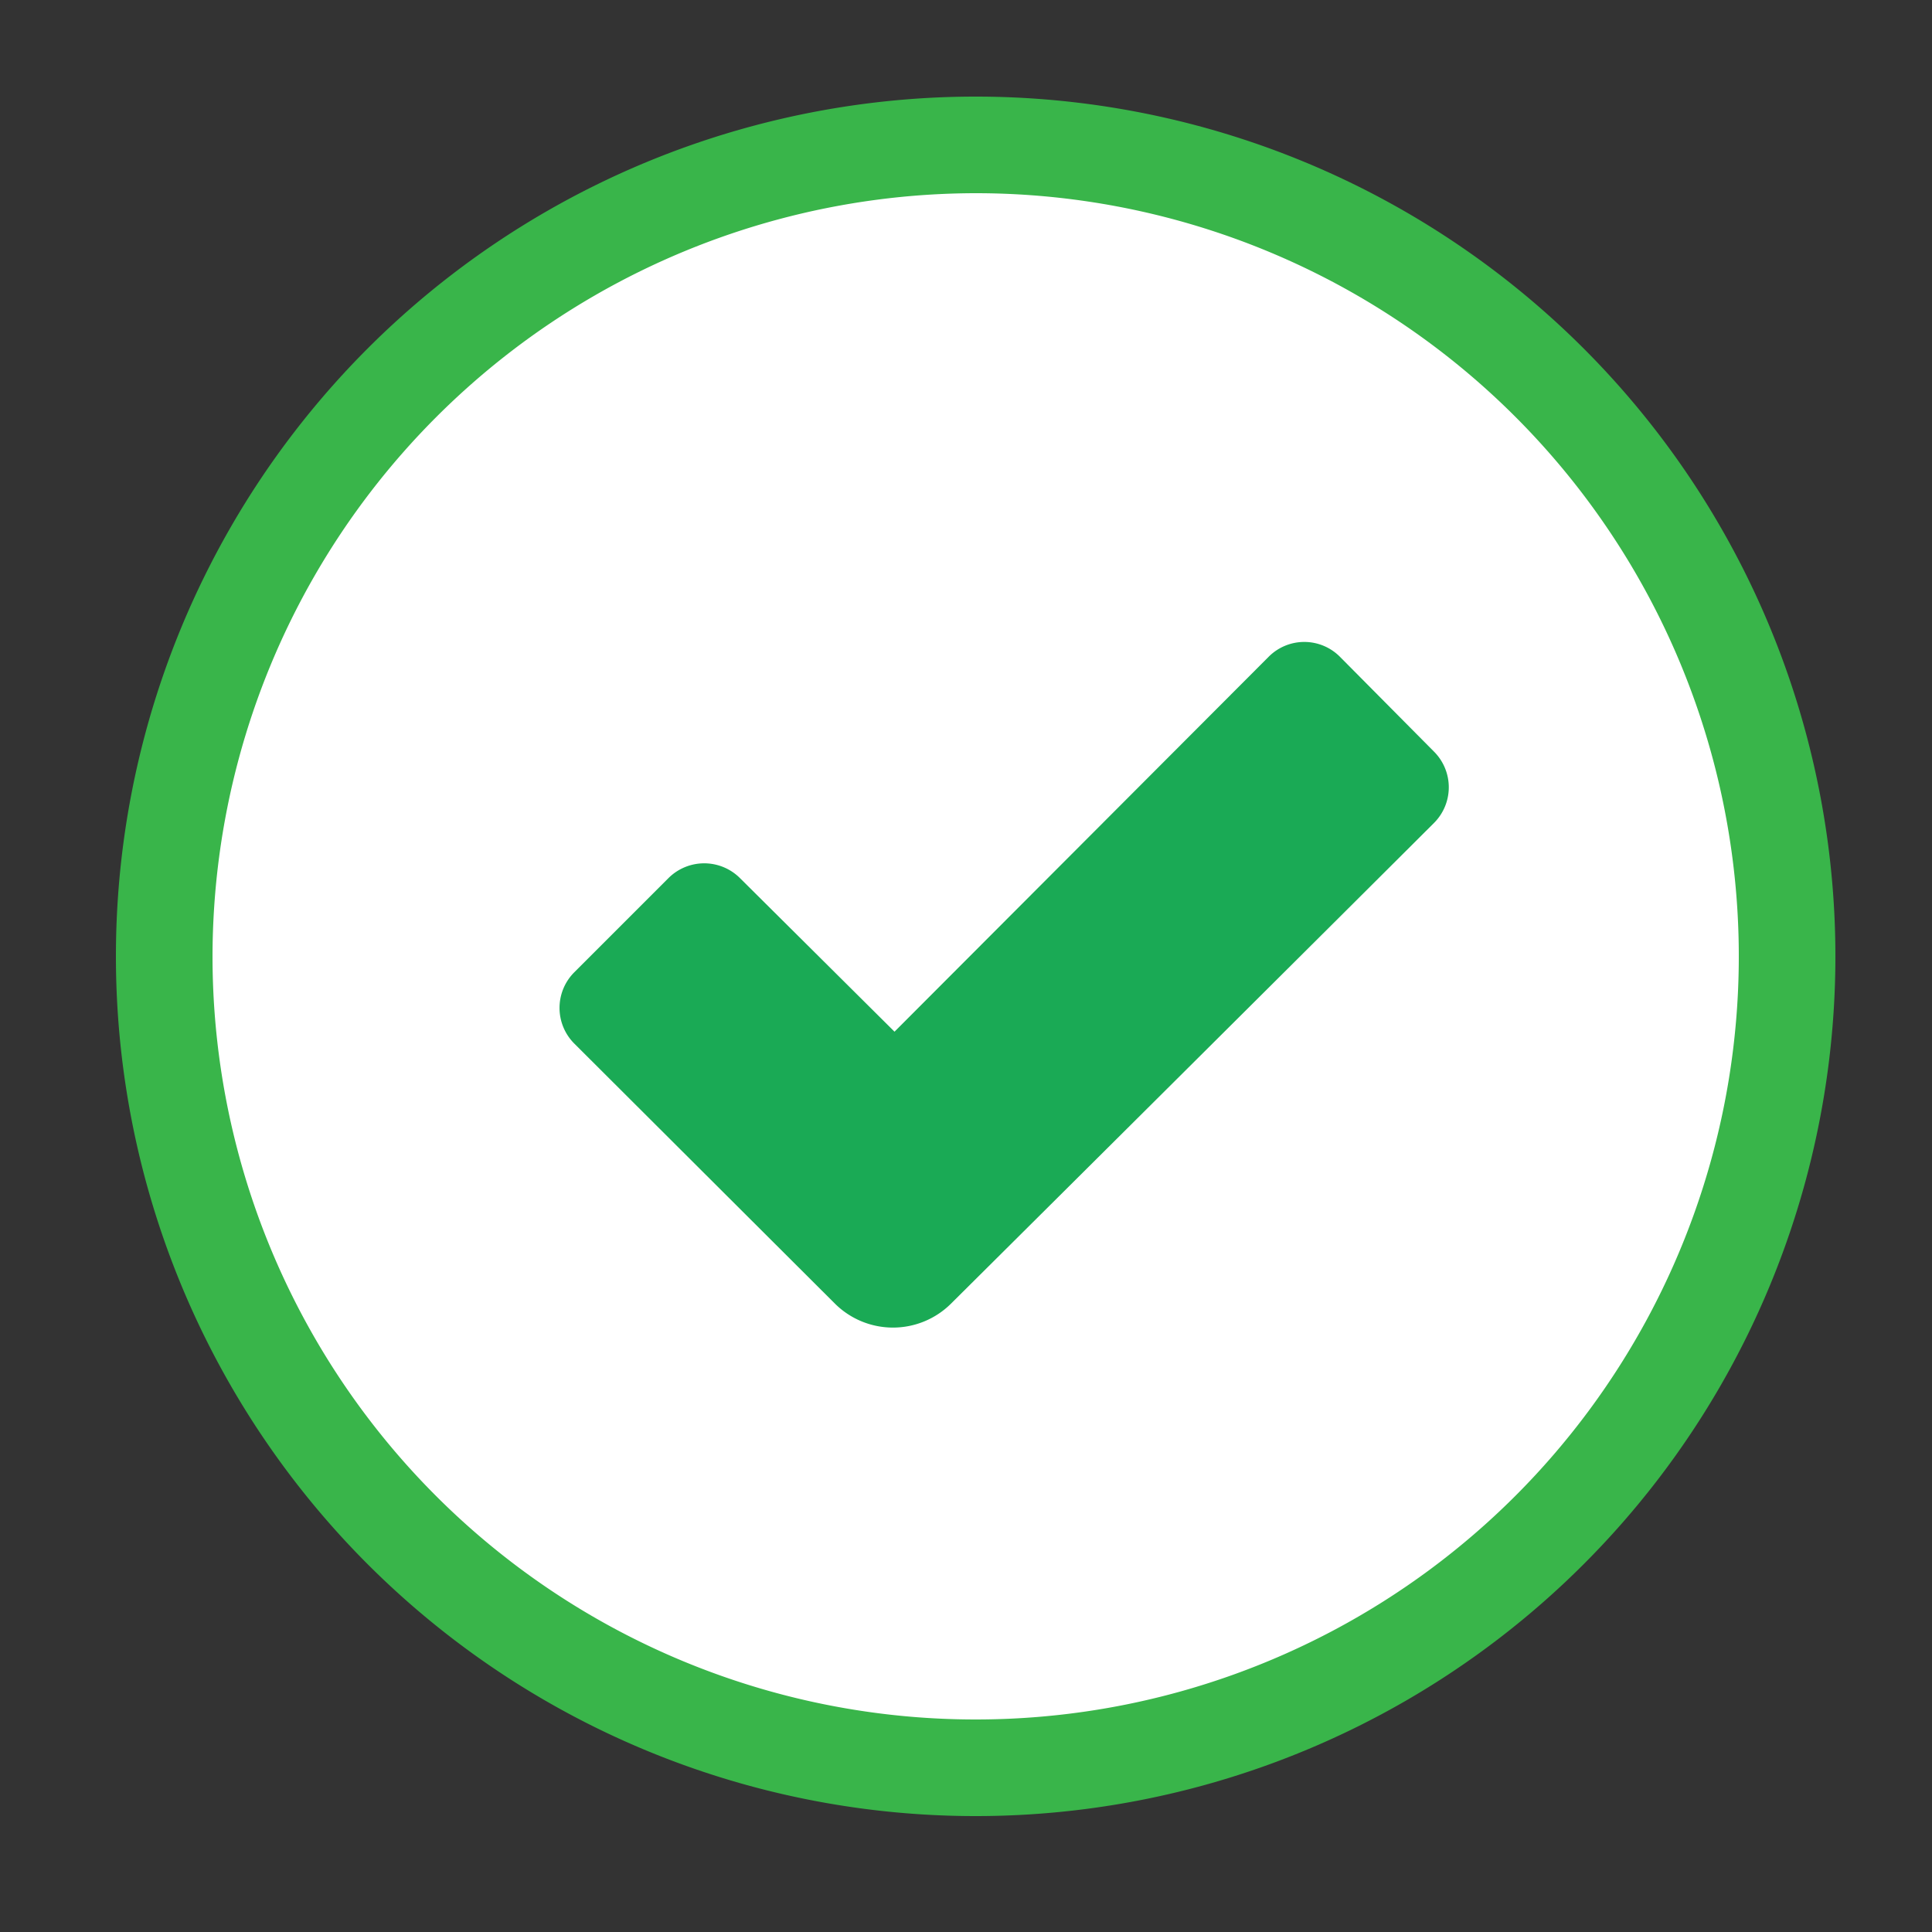 <svg id="Layer_1" data-name="Layer 1" xmlns="http://www.w3.org/2000/svg" viewBox="0 0 100 100"><rect x="0" y="0" width="100" height="100" fill="#333333" stroke="none"/><defs><style>.cls-1{fill:#fff;}.cls-2{fill:#39b54a;}.cls-3{fill:#1aaa55;}</style></defs><circle class="cls-1" cx="50.5" cy="49.5" r="42"/><path class="cls-2" d="M50.5,10A39.5,39.5,0,1,1,11,49.5,39.55,39.55,0,0,1,50.5,10m0-5h0A44.5,44.5,0,0,0,6,49.5H6A44.5,44.5,0,0,0,50.5,94h0A44.5,44.5,0,0,0,95,49.5h0A44.5,44.5,0,0,0,50.5,5Z"/><path class="cls-3" d="M74.23,38.91,69.36,34a2.6,2.6,0,0,0-3.7,0L46.3,53.4l-8-7.95a2.62,2.62,0,0,0-3.7,0l-4.87,4.87a2.61,2.61,0,0,0,0,3.7L43.22,67.48a4.26,4.26,0,0,0,6,0c6.15-6.11,20-19.89,25-24.88a2.61,2.61,0,0,0,0-3.7Z"/></svg>